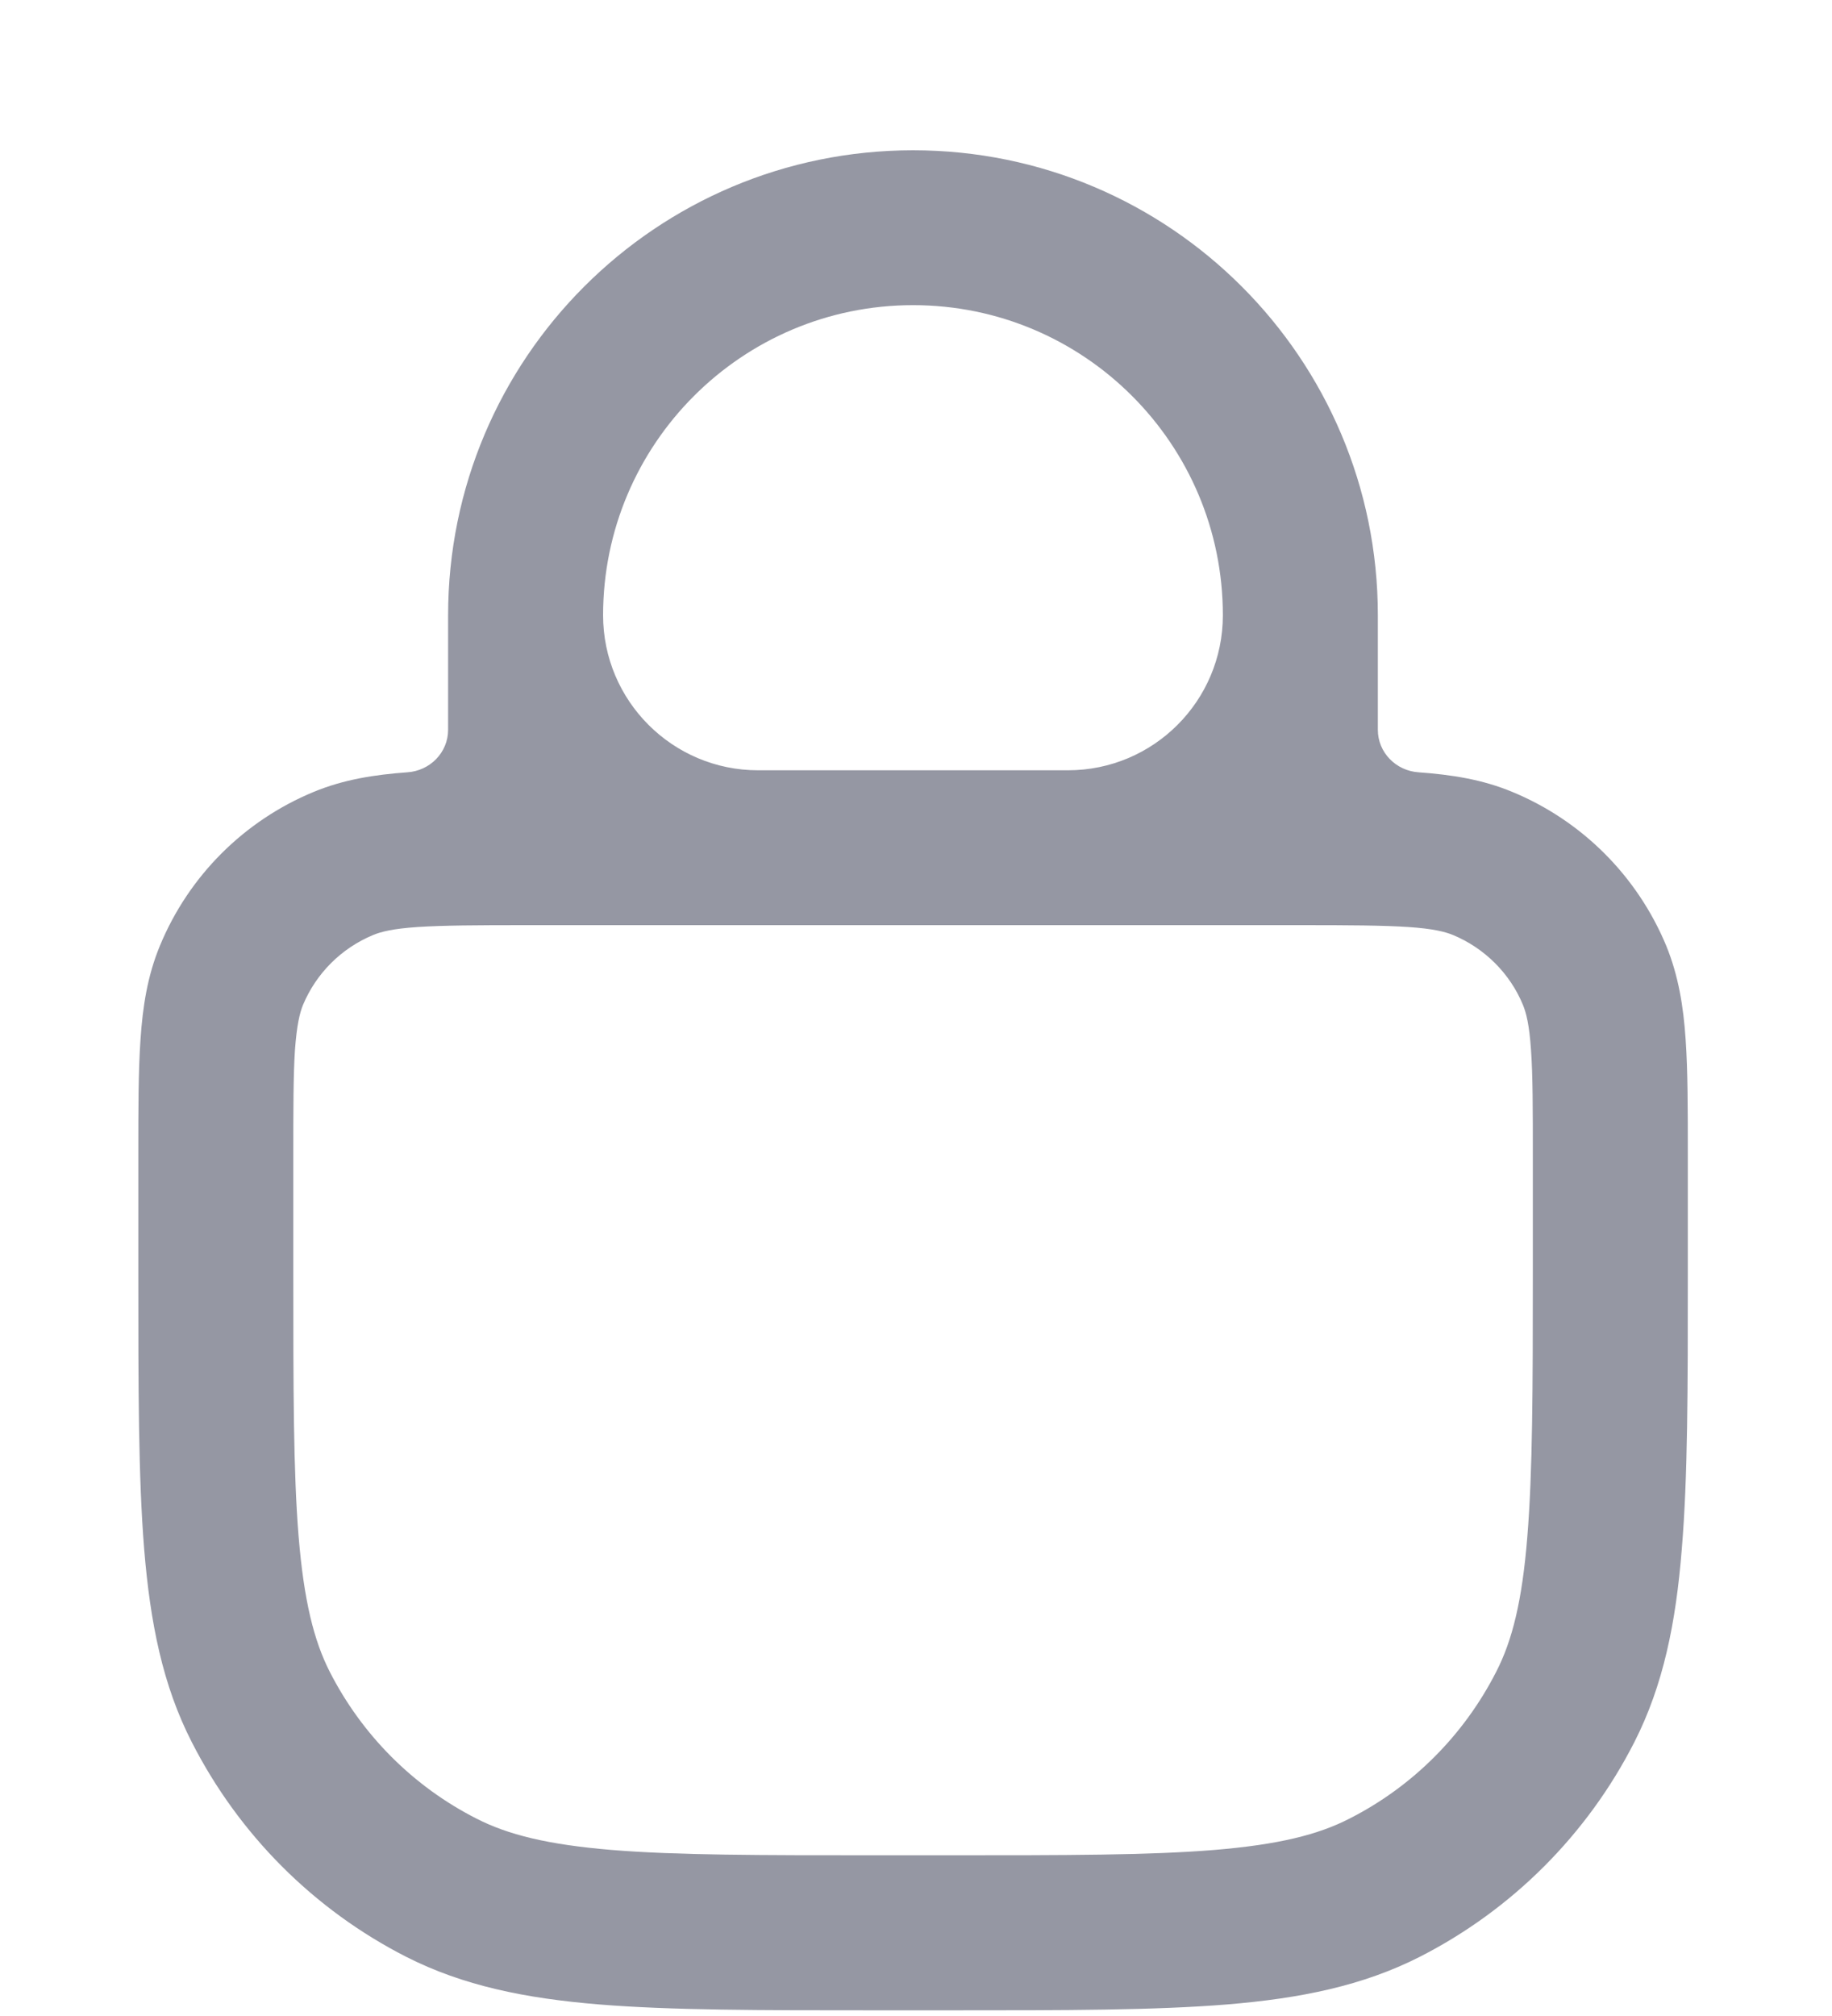 <svg width="10" height="11" viewBox="0 0 10 11" fill="none" xmlns="http://www.w3.org/2000/svg">
<path fill-rule="evenodd" clip-rule="evenodd" d="M2.446 3.357C2.446 1.956 3.582 0.82 4.984 0.82C6.385 0.82 7.521 1.956 7.521 3.357V3.982C7.521 4.106 7.62 4.206 7.744 4.214C7.923 4.227 8.092 4.253 8.255 4.321C8.635 4.478 8.937 4.78 9.095 5.16C9.162 5.324 9.189 5.492 9.201 5.671C9.213 5.843 9.213 6.052 9.213 6.303V6.317V6.937V6.956C9.213 7.572 9.213 8.06 9.18 8.453C9.148 8.855 9.079 9.196 8.921 9.506C8.664 10.01 8.254 10.42 7.75 10.677C7.439 10.835 7.099 10.904 6.697 10.937C6.303 10.969 5.815 10.969 5.2 10.969H5.181H4.786H4.768C4.152 10.969 3.664 10.969 3.271 10.937C2.868 10.904 2.528 10.835 2.217 10.677C1.713 10.42 1.304 10.01 1.047 9.506C0.888 9.196 0.82 8.855 0.787 8.453C0.755 8.06 0.755 7.572 0.755 6.956L0.755 6.937V6.317L0.755 6.303C0.755 6.052 0.755 5.843 0.767 5.671C0.779 5.492 0.805 5.324 0.873 5.16C1.03 4.78 1.332 4.478 1.712 4.321C1.876 4.253 2.045 4.227 2.223 4.214C2.347 4.206 2.446 4.106 2.446 3.982V3.357ZM3.292 3.357C3.292 3.824 3.671 4.203 4.138 4.203H5.829C6.297 4.203 6.675 3.824 6.675 3.357C6.675 2.423 5.918 1.665 4.984 1.665C4.05 1.665 3.292 2.423 3.292 3.357ZM2.281 5.058C2.145 5.067 2.079 5.084 2.036 5.102C1.863 5.174 1.726 5.311 1.654 5.483C1.636 5.527 1.62 5.593 1.61 5.729C1.601 5.868 1.601 6.049 1.601 6.317V6.937C1.601 7.576 1.601 8.029 1.63 8.384C1.659 8.734 1.713 8.951 1.8 9.122C1.976 9.467 2.256 9.748 2.601 9.923C2.773 10.011 2.99 10.065 3.339 10.094C3.694 10.123 4.148 10.123 4.786 10.123H5.181C5.82 10.123 6.273 10.123 6.628 10.094C6.978 10.065 7.195 10.011 7.366 9.923C7.711 9.748 7.991 9.467 8.167 9.122C8.255 8.951 8.309 8.734 8.337 8.384C8.366 8.029 8.367 7.576 8.367 6.937V6.317C8.367 6.049 8.367 5.868 8.357 5.729C8.348 5.593 8.331 5.527 8.313 5.483C8.242 5.311 8.104 5.174 7.932 5.102C7.888 5.084 7.822 5.067 7.686 5.058C7.547 5.049 7.367 5.048 7.098 5.048H2.869C2.601 5.048 2.421 5.049 2.281 5.058Z" fill="#9597A3"/>
</svg>
